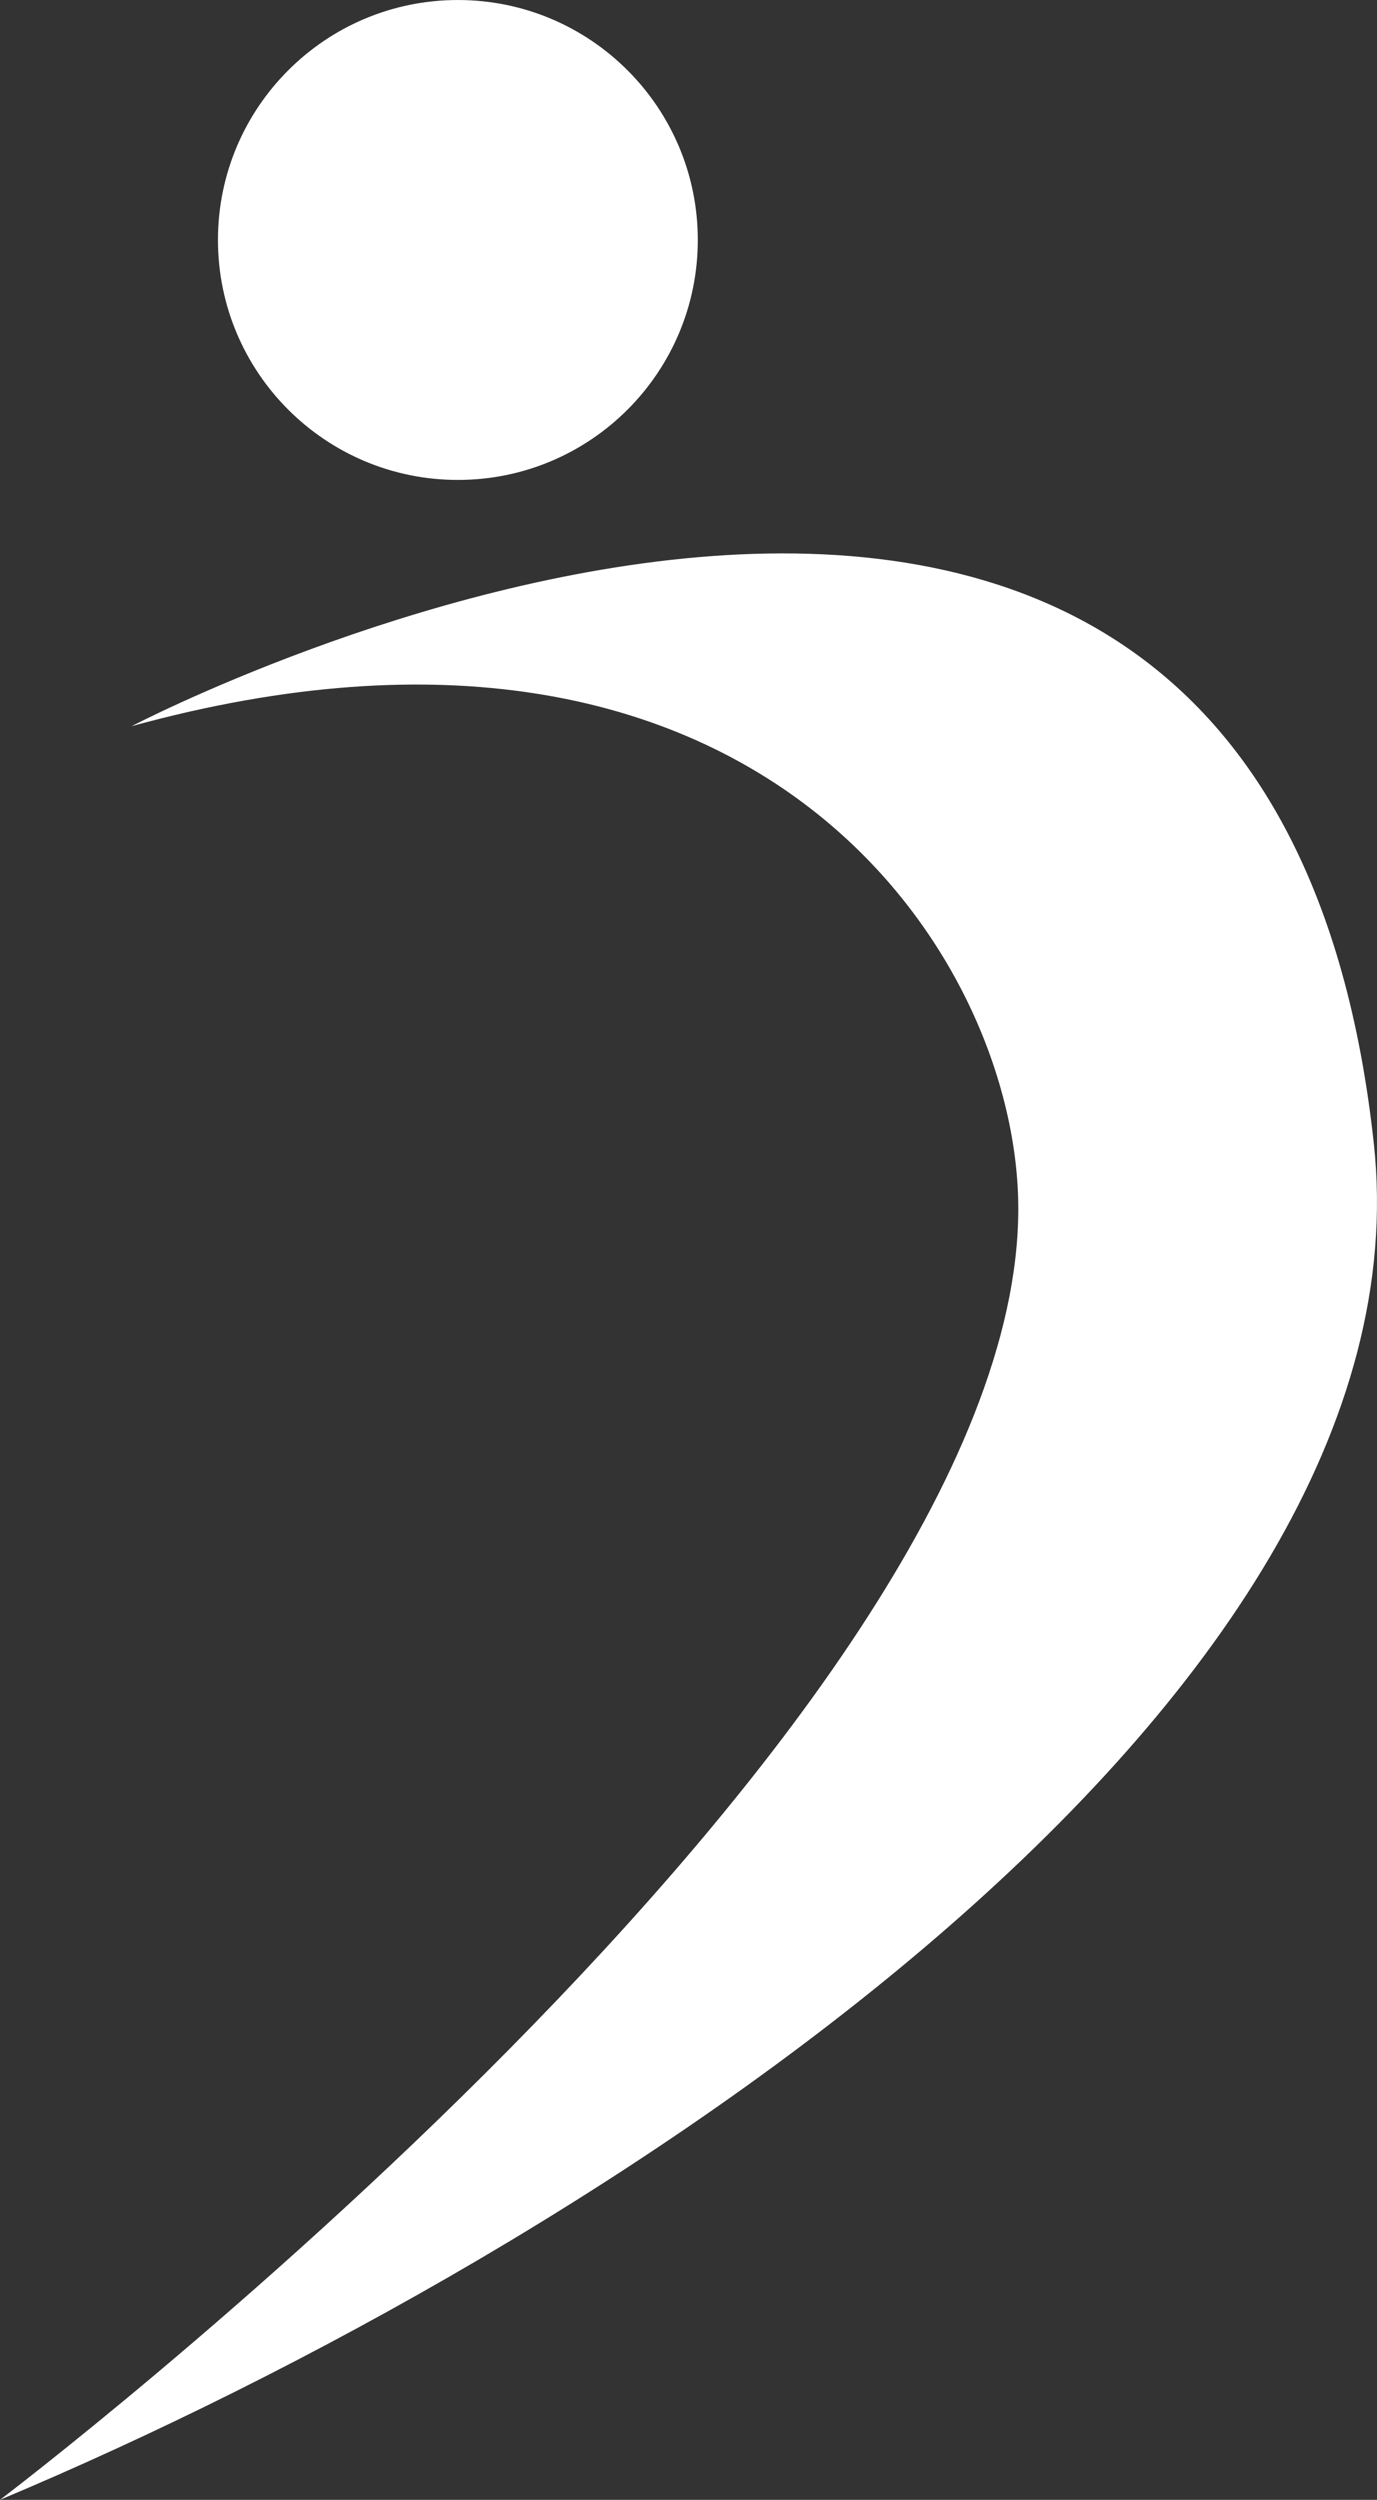 <svg version="1.1" id="图层_1" x="0px" y="0px" width="97.4px" height="176.789px" viewBox="0 0 97.4 176.789" enable-background="new 0 0 97.4 176.789" xml:space="preserve" xmlns="http://www.w3.org/2000/svg" xmlns:xlink="http://www.w3.org/1999/xlink" xmlns:xml="http://www.w3.org/XML/1998/namespace">
  <rect x="0" y="0" width="97.4" height="176.789" fill="#333333" stroke="none"/>
  <path fill="#FFFFFF" d="M9.313,51.355c0,0,80.1-41.904,87.86,29.494C101.494,120.6,42.842,158.79,0,176.788
	c0,0,71.987-54.488,72.028-91.281C72.047,67.654,53.678,39.164,9.313,51.355z M32.388,0.001c9.372,0,16.97,7.598,16.97,16.97
	c0,9.372-7.598,16.97-16.97,16.97c-9.373,0-16.971-7.598-16.971-16.97C15.418,7.599,23.015,0.001,32.388,0.001z" class="color c1"/>
</svg>